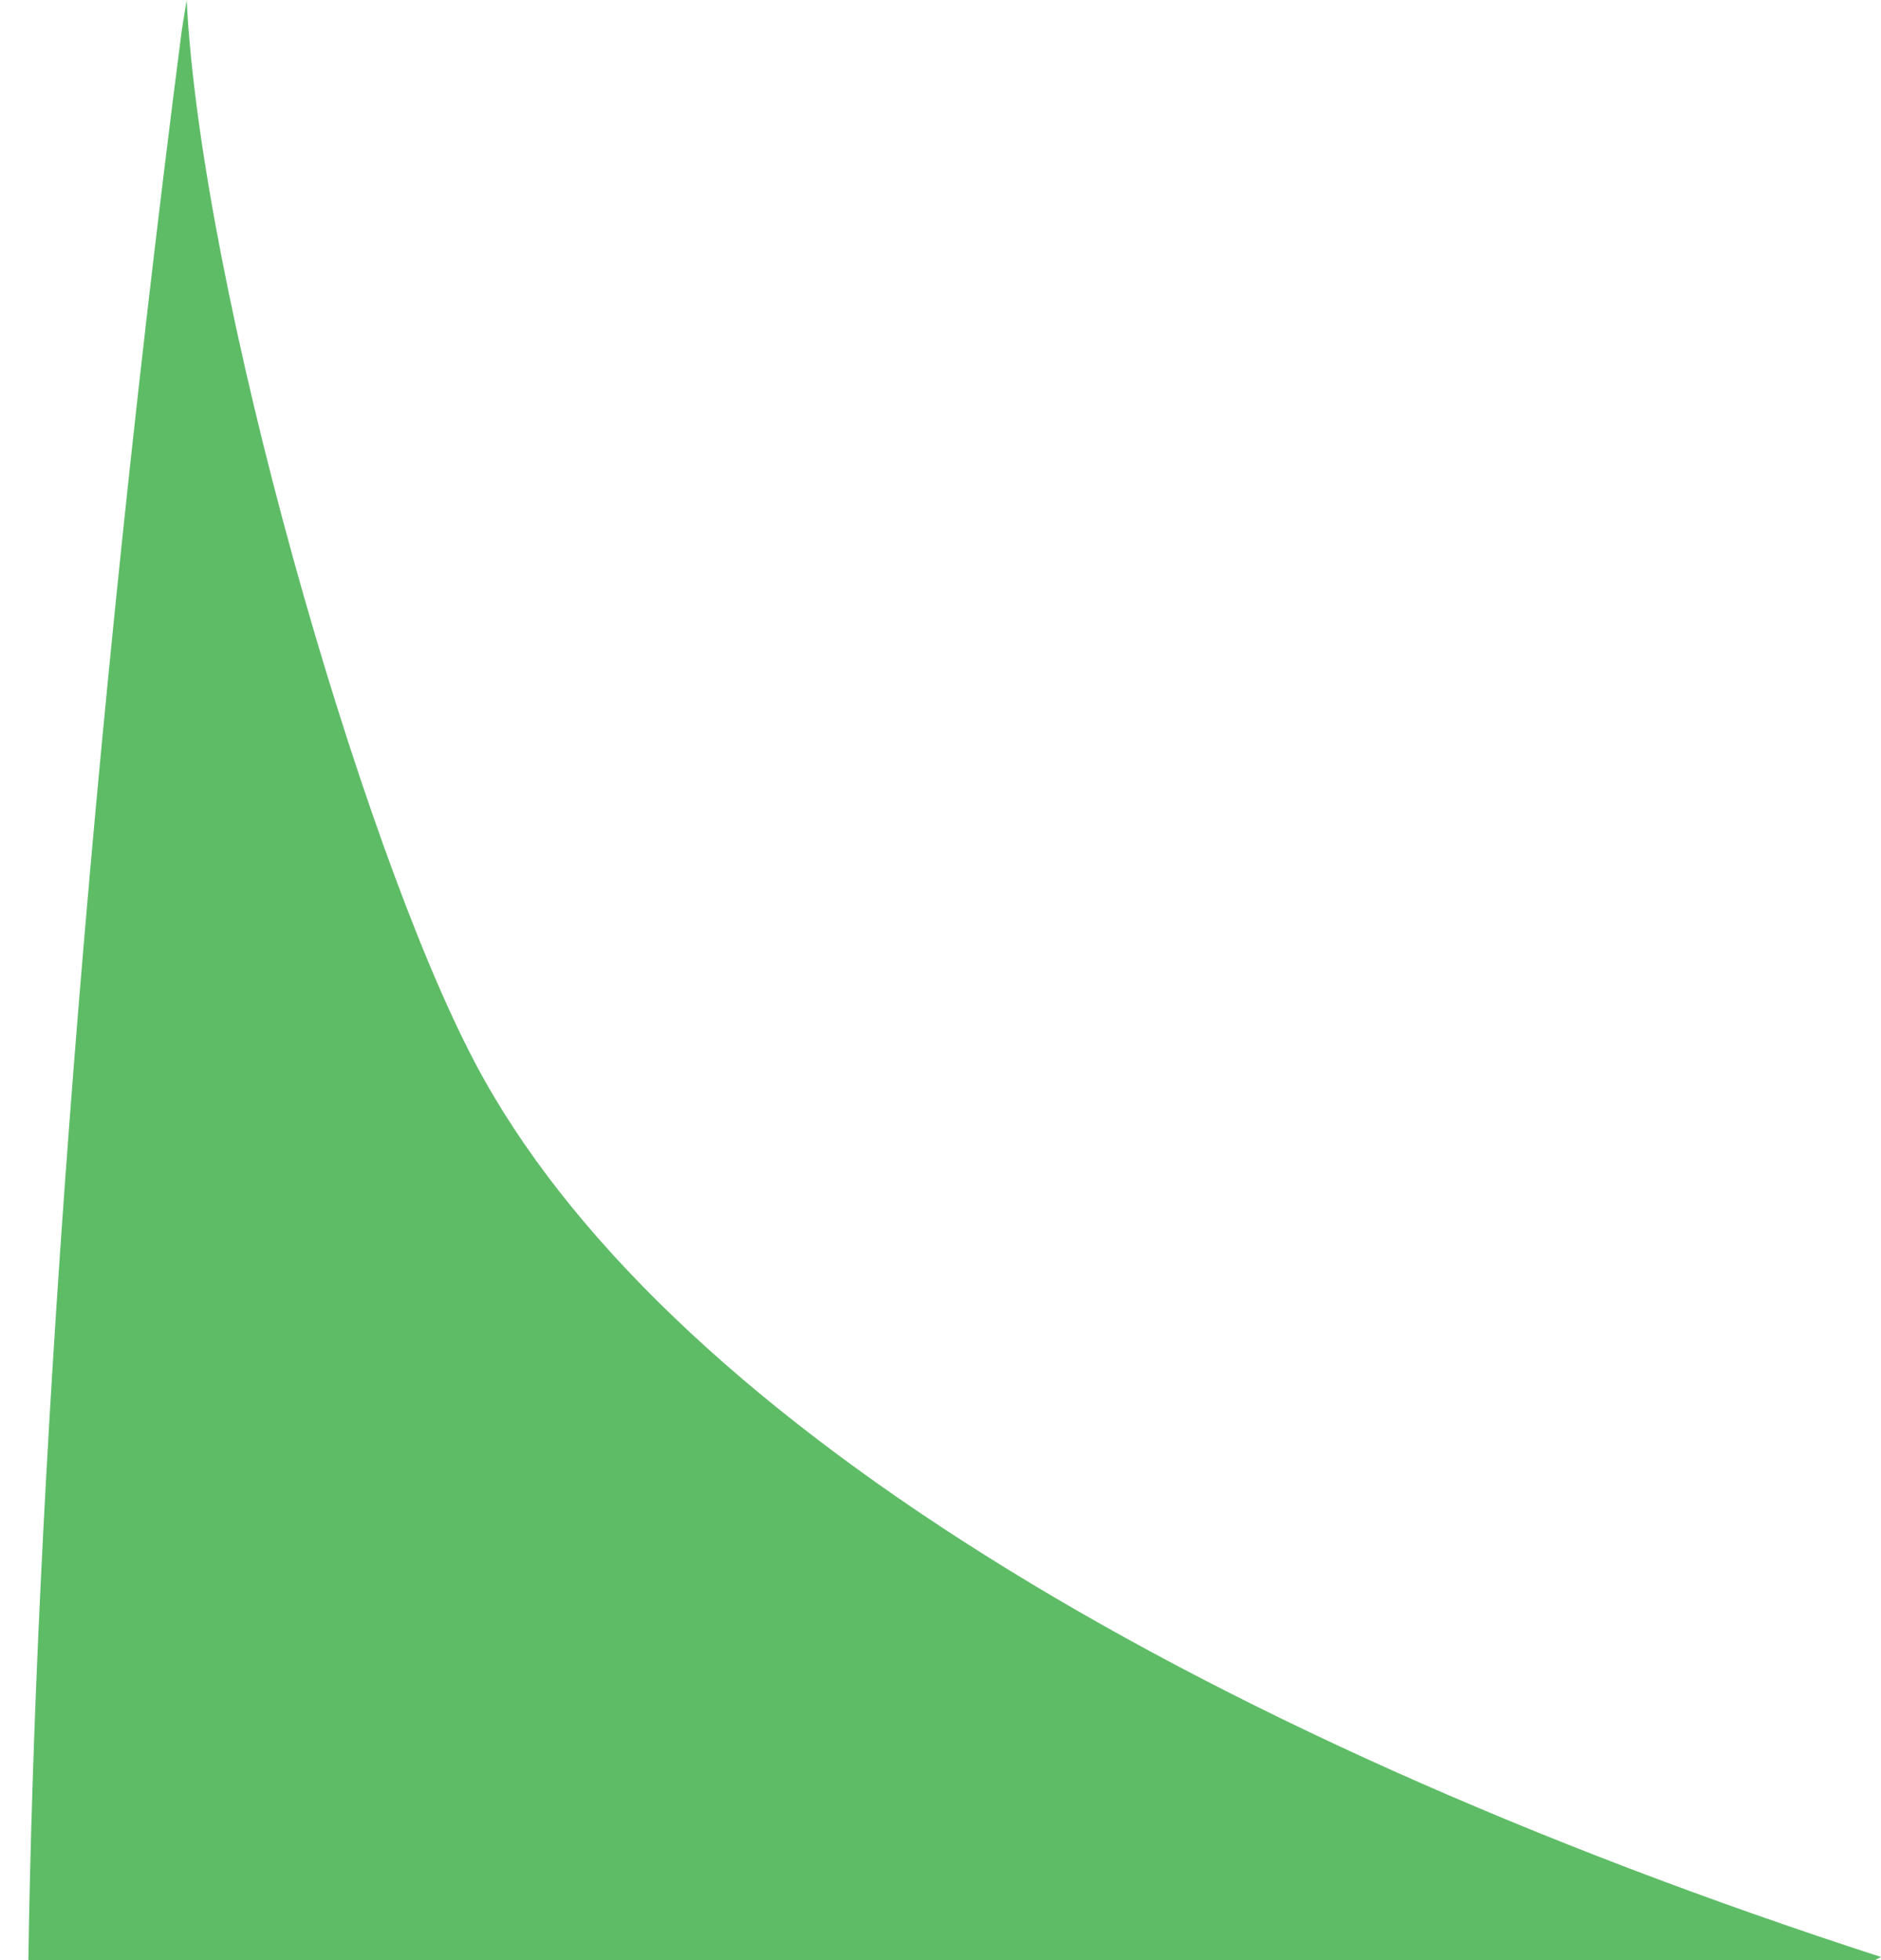 <?xml version="1.0" encoding="iso-8859-1"?>
<!-- Generator: Adobe Illustrator 16.0.0, SVG Export Plug-In . SVG Version: 6.00 Build 0)  -->
<!DOCTYPE svg PUBLIC "-//W3C//DTD SVG 1.1//EN" "http://www.w3.org/Graphics/SVG/1.1/DTD/svg11.dtd">
<svg version="1.1" id="Layer_1" xmlns="http://www.w3.org/2000/svg" xmlns:xlink="http://www.w3.org/1999/xlink" x="0px" y="0px"
	 width="9.281px" height="9.672px" viewBox="0 0 9.281 9.672" style="enable-background:new 0 0 9.281 9.672;" xml:space="preserve"
	>
<path style="fill:#5EBC67;" d="M9.25,9.672H0h0.14c0.032-2.176,0.25-5.597,0.757-9.523L0.921,0c0.071,1.425,0.855,4.169,1.424,5.246
	c0.903,1.71,3.492,3.293,6.936,4.41L9.25,9.672z"/>
</svg>
